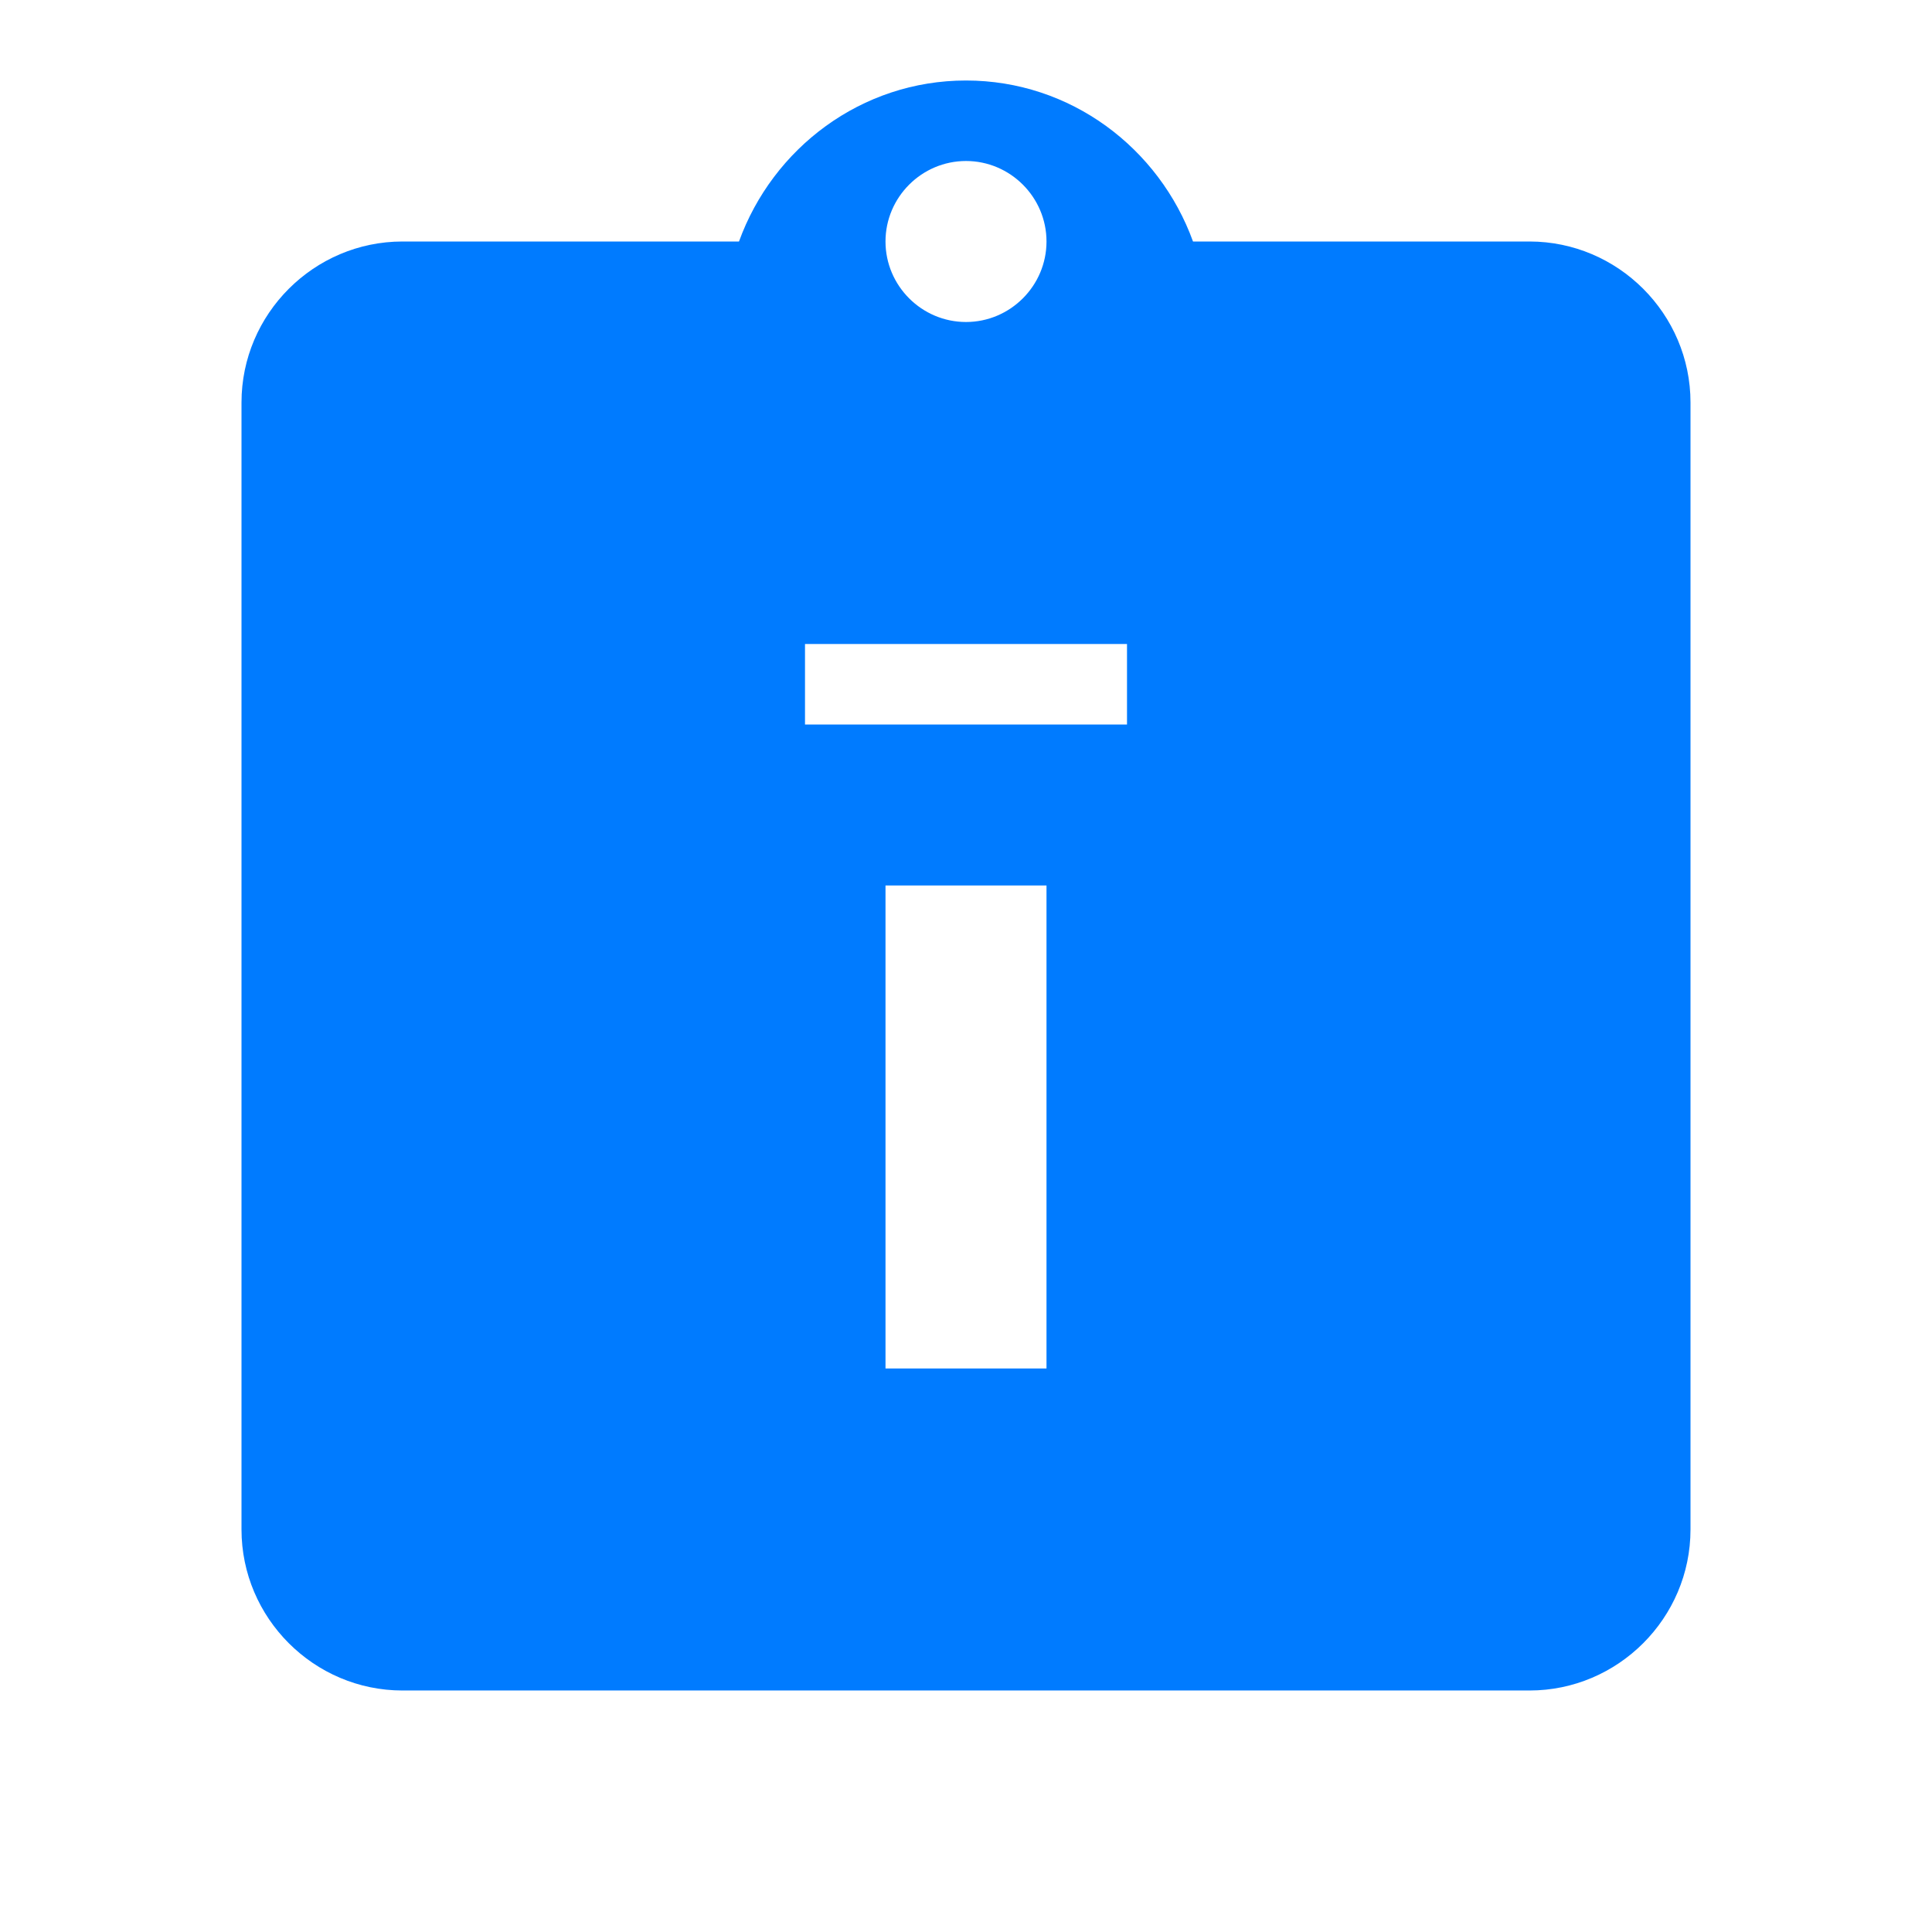 <svg xmlns="http://www.w3.org/2000/svg" width="24" height="24" fill="#007bff" viewBox="0 0 24 24">
  <path d="M19 3h-4.18C14.4 1.84 13.3 1 12 1s-2.4.84-2.82 2H5c-1.1 0-2 .9-2 2v14c0 1.1.9 2 2 2h14c1.1 0 2-.9 2-2V5c0-1.1-.9-2-2-2zm-7-1c.55 0 1 .45 1 1s-.45 1-1 1-1-.45-1-1 .45-1 1-1zm1 15h-2v-6h2v6zm1-8h-4V8h4v1z"/>
</svg>
